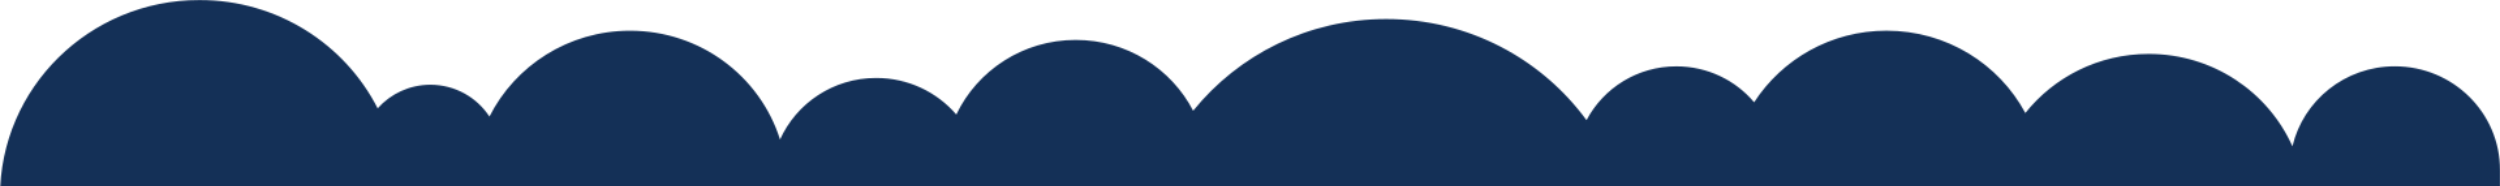 <svg xmlns="http://www.w3.org/2000/svg" width="1919" height="143" fill="none" viewBox="0 0 1919 143"><mask id="mask0_332_2071" width="1919" height="143" x="0" y="0" maskUnits="userSpaceOnUse" style="mask-type:alpha"><g clip-path="url(#clip0_332_2071)"><path fill="#143057" d="M1838.26 50.895C1800.01 50.895 1768.02 77.109 1759.66 112.287C1740.96 70.555 1698.63 41.391 1649.35 41.391C1610.91 41.391 1576.72 59.122 1554.65 86.726C1534.41 49.136 1494.31 23.547 1448.11 23.547C1405.4 23.547 1367.88 45.477 1346.47 78.499C1332.24 61.647 1310.77 50.923 1286.76 50.923C1256.75 50.923 1230.76 67.69 1217.81 92.23C1183.36 45.221 1127.36 14.61 1064.06 14.61C1004.07 14.61 950.606 42.101 915.878 84.996C899.095 52.711 865.027 30.639 825.711 30.639C785.231 30.639 750.283 54.044 734.066 87.889C719.264 70.726 697.201 59.832 672.53 59.832C639.625 59.832 611.34 79.237 598.768 107.067C583.494 58.697 537.735 23.575 483.616 23.575C436.348 23.575 395.428 50.413 375.692 89.478C366.106 74.811 349.386 65.052 330.372 65.052C314.218 65.052 299.793 72.087 289.893 83.151C264.719 33.845 212.925 0 153.118 0C68.545 0 0 67.576 0 150.927V143.028H1919V130.5C1919 86.528 1882.86 50.895 1838.26 50.895Z"/></g></mask><g mask="url(#mask0_332_2071)"><rect width="1920" height="399" x="-1" y="-256" fill="#143057"/></g><defs><clipPath id="clip0_332_2071"><rect width="1919" height="143" fill="#fff"/></clipPath></defs></svg>